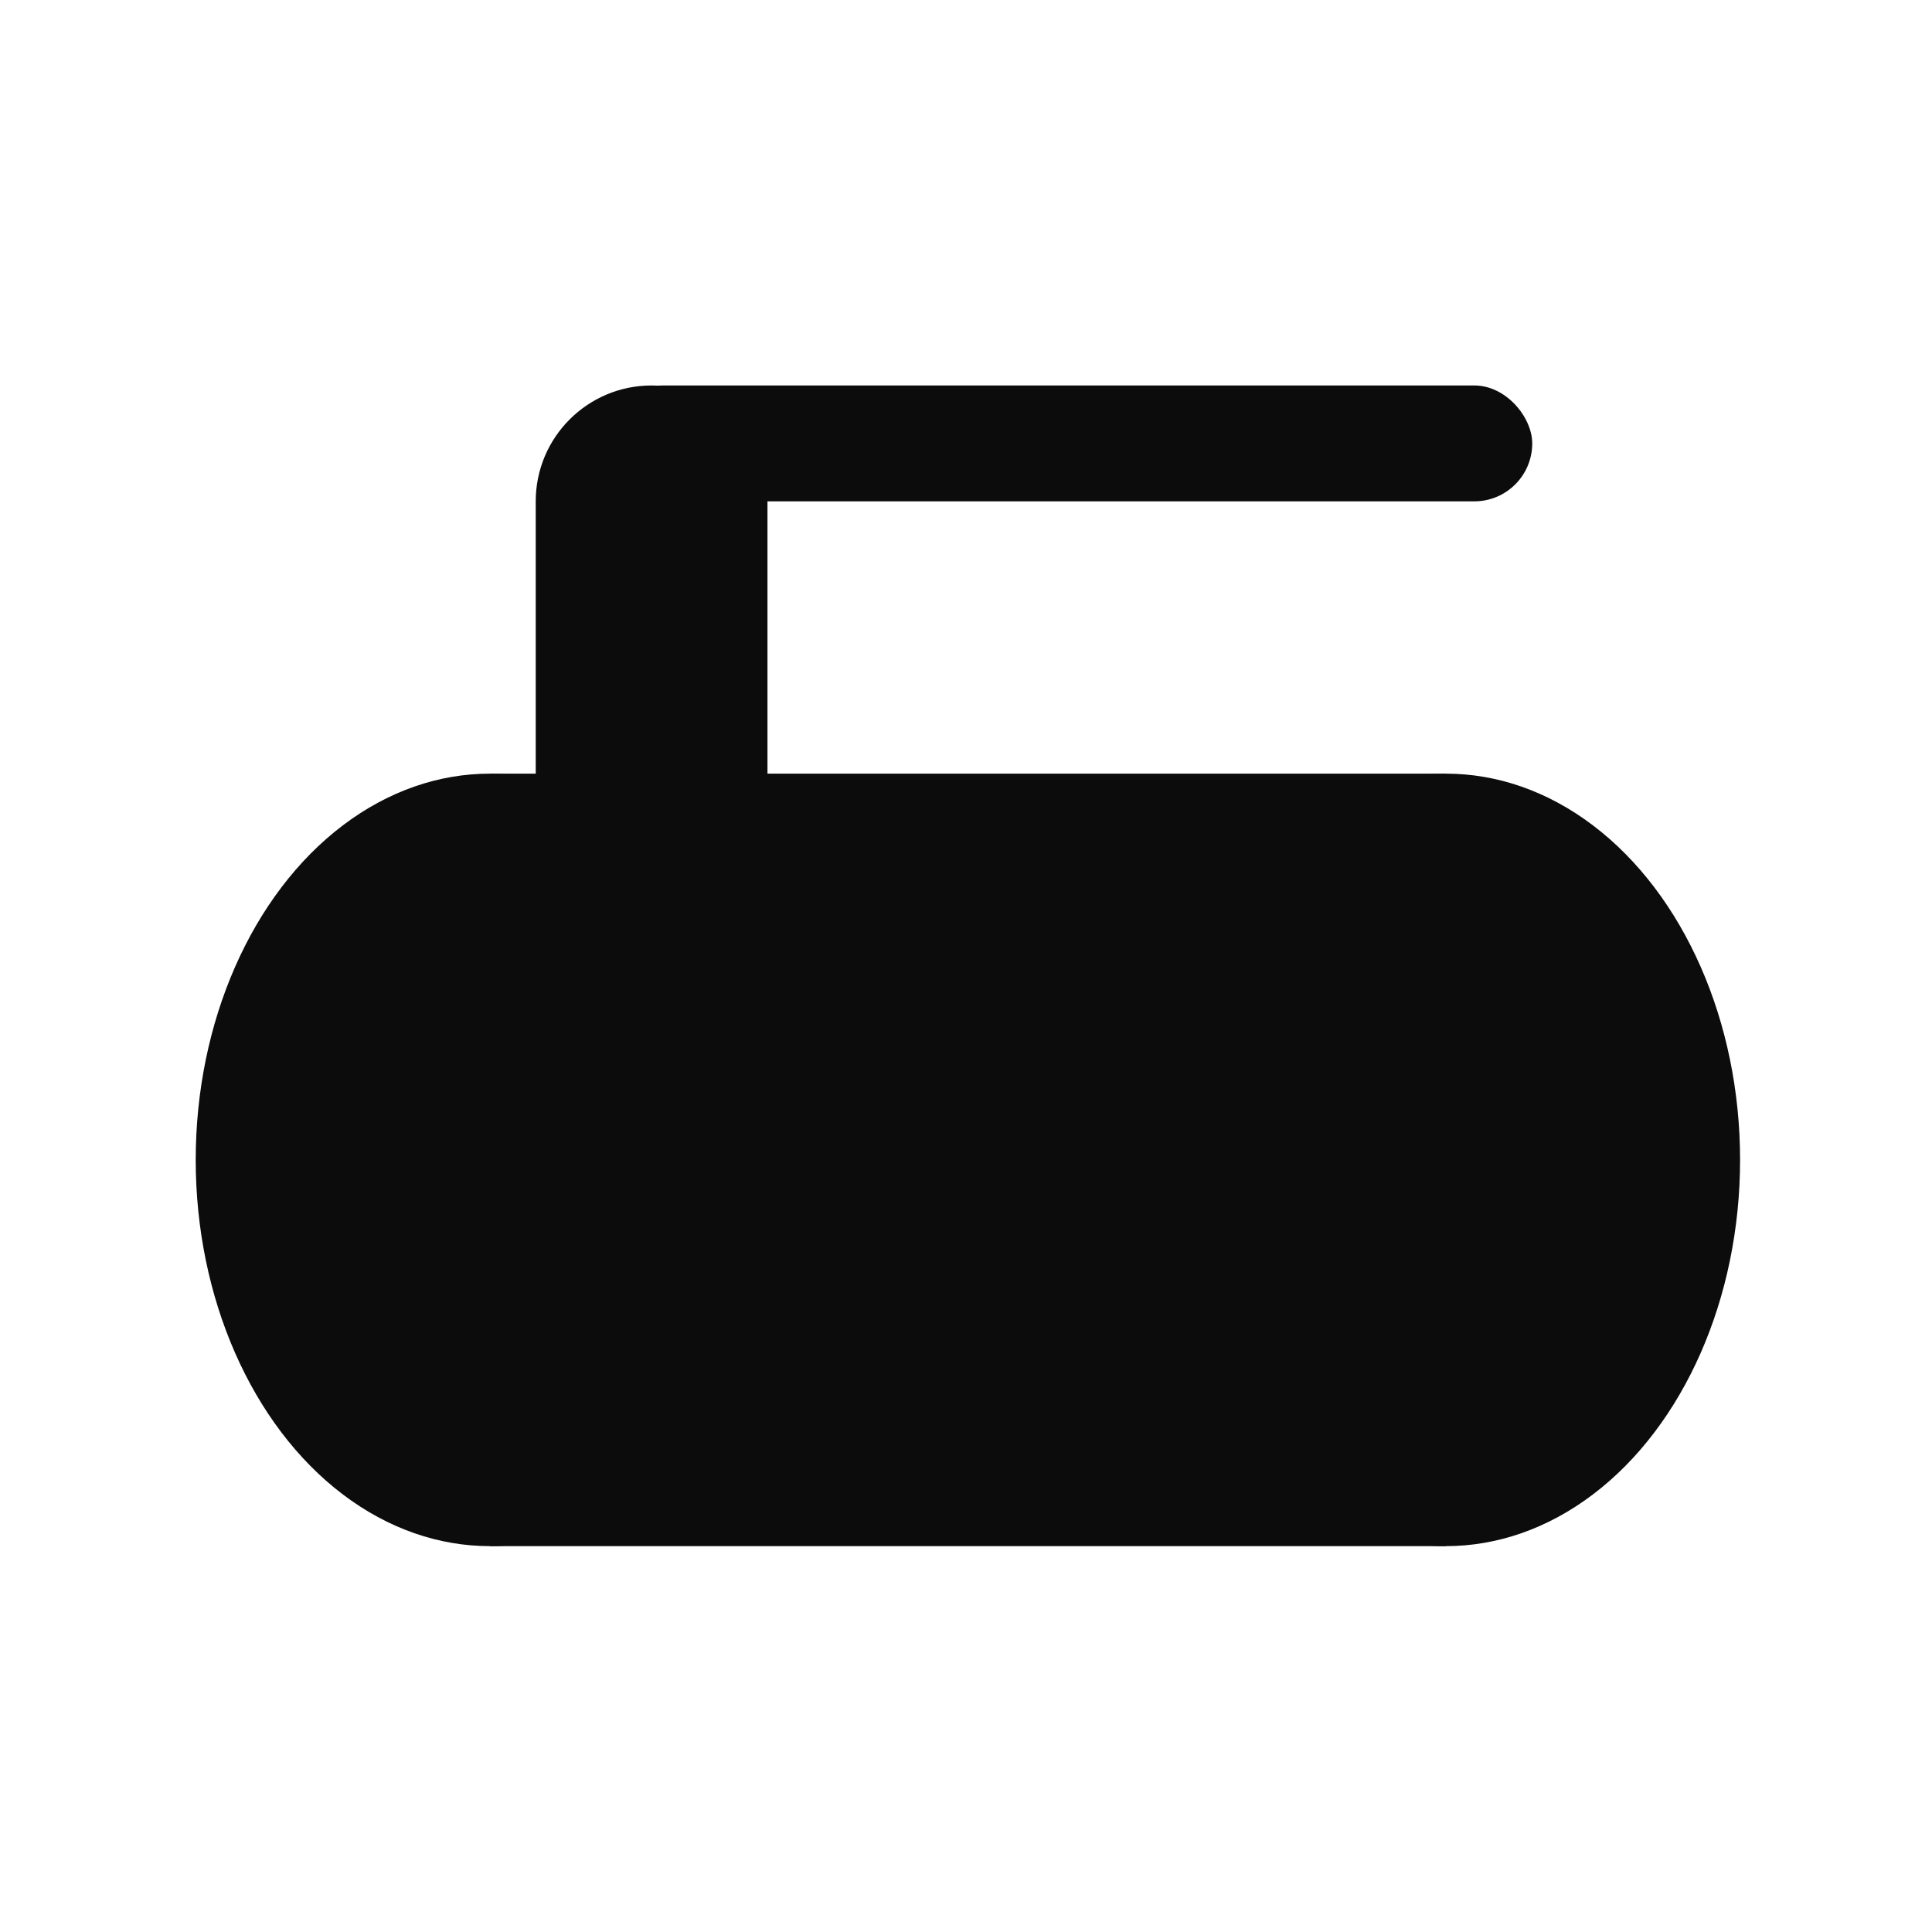 <?xml version="1.0" encoding="UTF-8"?>
<!-- Created with Inkscape (http://www.inkscape.org/) -->
<svg id="svg8538" width="14.117mm" height="14.117mm" version="1.1" viewBox="0 0 50.02 50.02" xmlns="http://www.w3.org/2000/svg" xmlns:cc="http://creativecommons.org/ns#" xmlns:dc="http://purl.org/dc/elements/1.1/" xmlns:rdf="http://www.w3.org/1999/02/22-rdf-syntax-ns#">
 <g id="layer1" transform="translate(793.58 324.08)">
  <g id="g8514" transform="translate(-641.71 -1778.5)" opacity=".95">
   <g id="g8439" transform="matrix(.952 0 0 1.25 3.613 -371.05)">
    <rect id="rect8433" x="-150" y="1476.4" width="26" height="16"/>
    <circle id="path8435" cx="-150" cy="1484.4" r="8"/>
    <circle id="circle8437" cx="-124" cy="1484.4" r="8"/>
   </g>
   <rect id="rect8445" x="-138" y="1464.4" width="6" height="14" rx="3" ry="3"/>
   <rect id="rect8447" x="-136.2" y="1464.4" width="24" height="3" rx="1.5" ry="1.5"/>
  </g>
 </g>
</svg>
